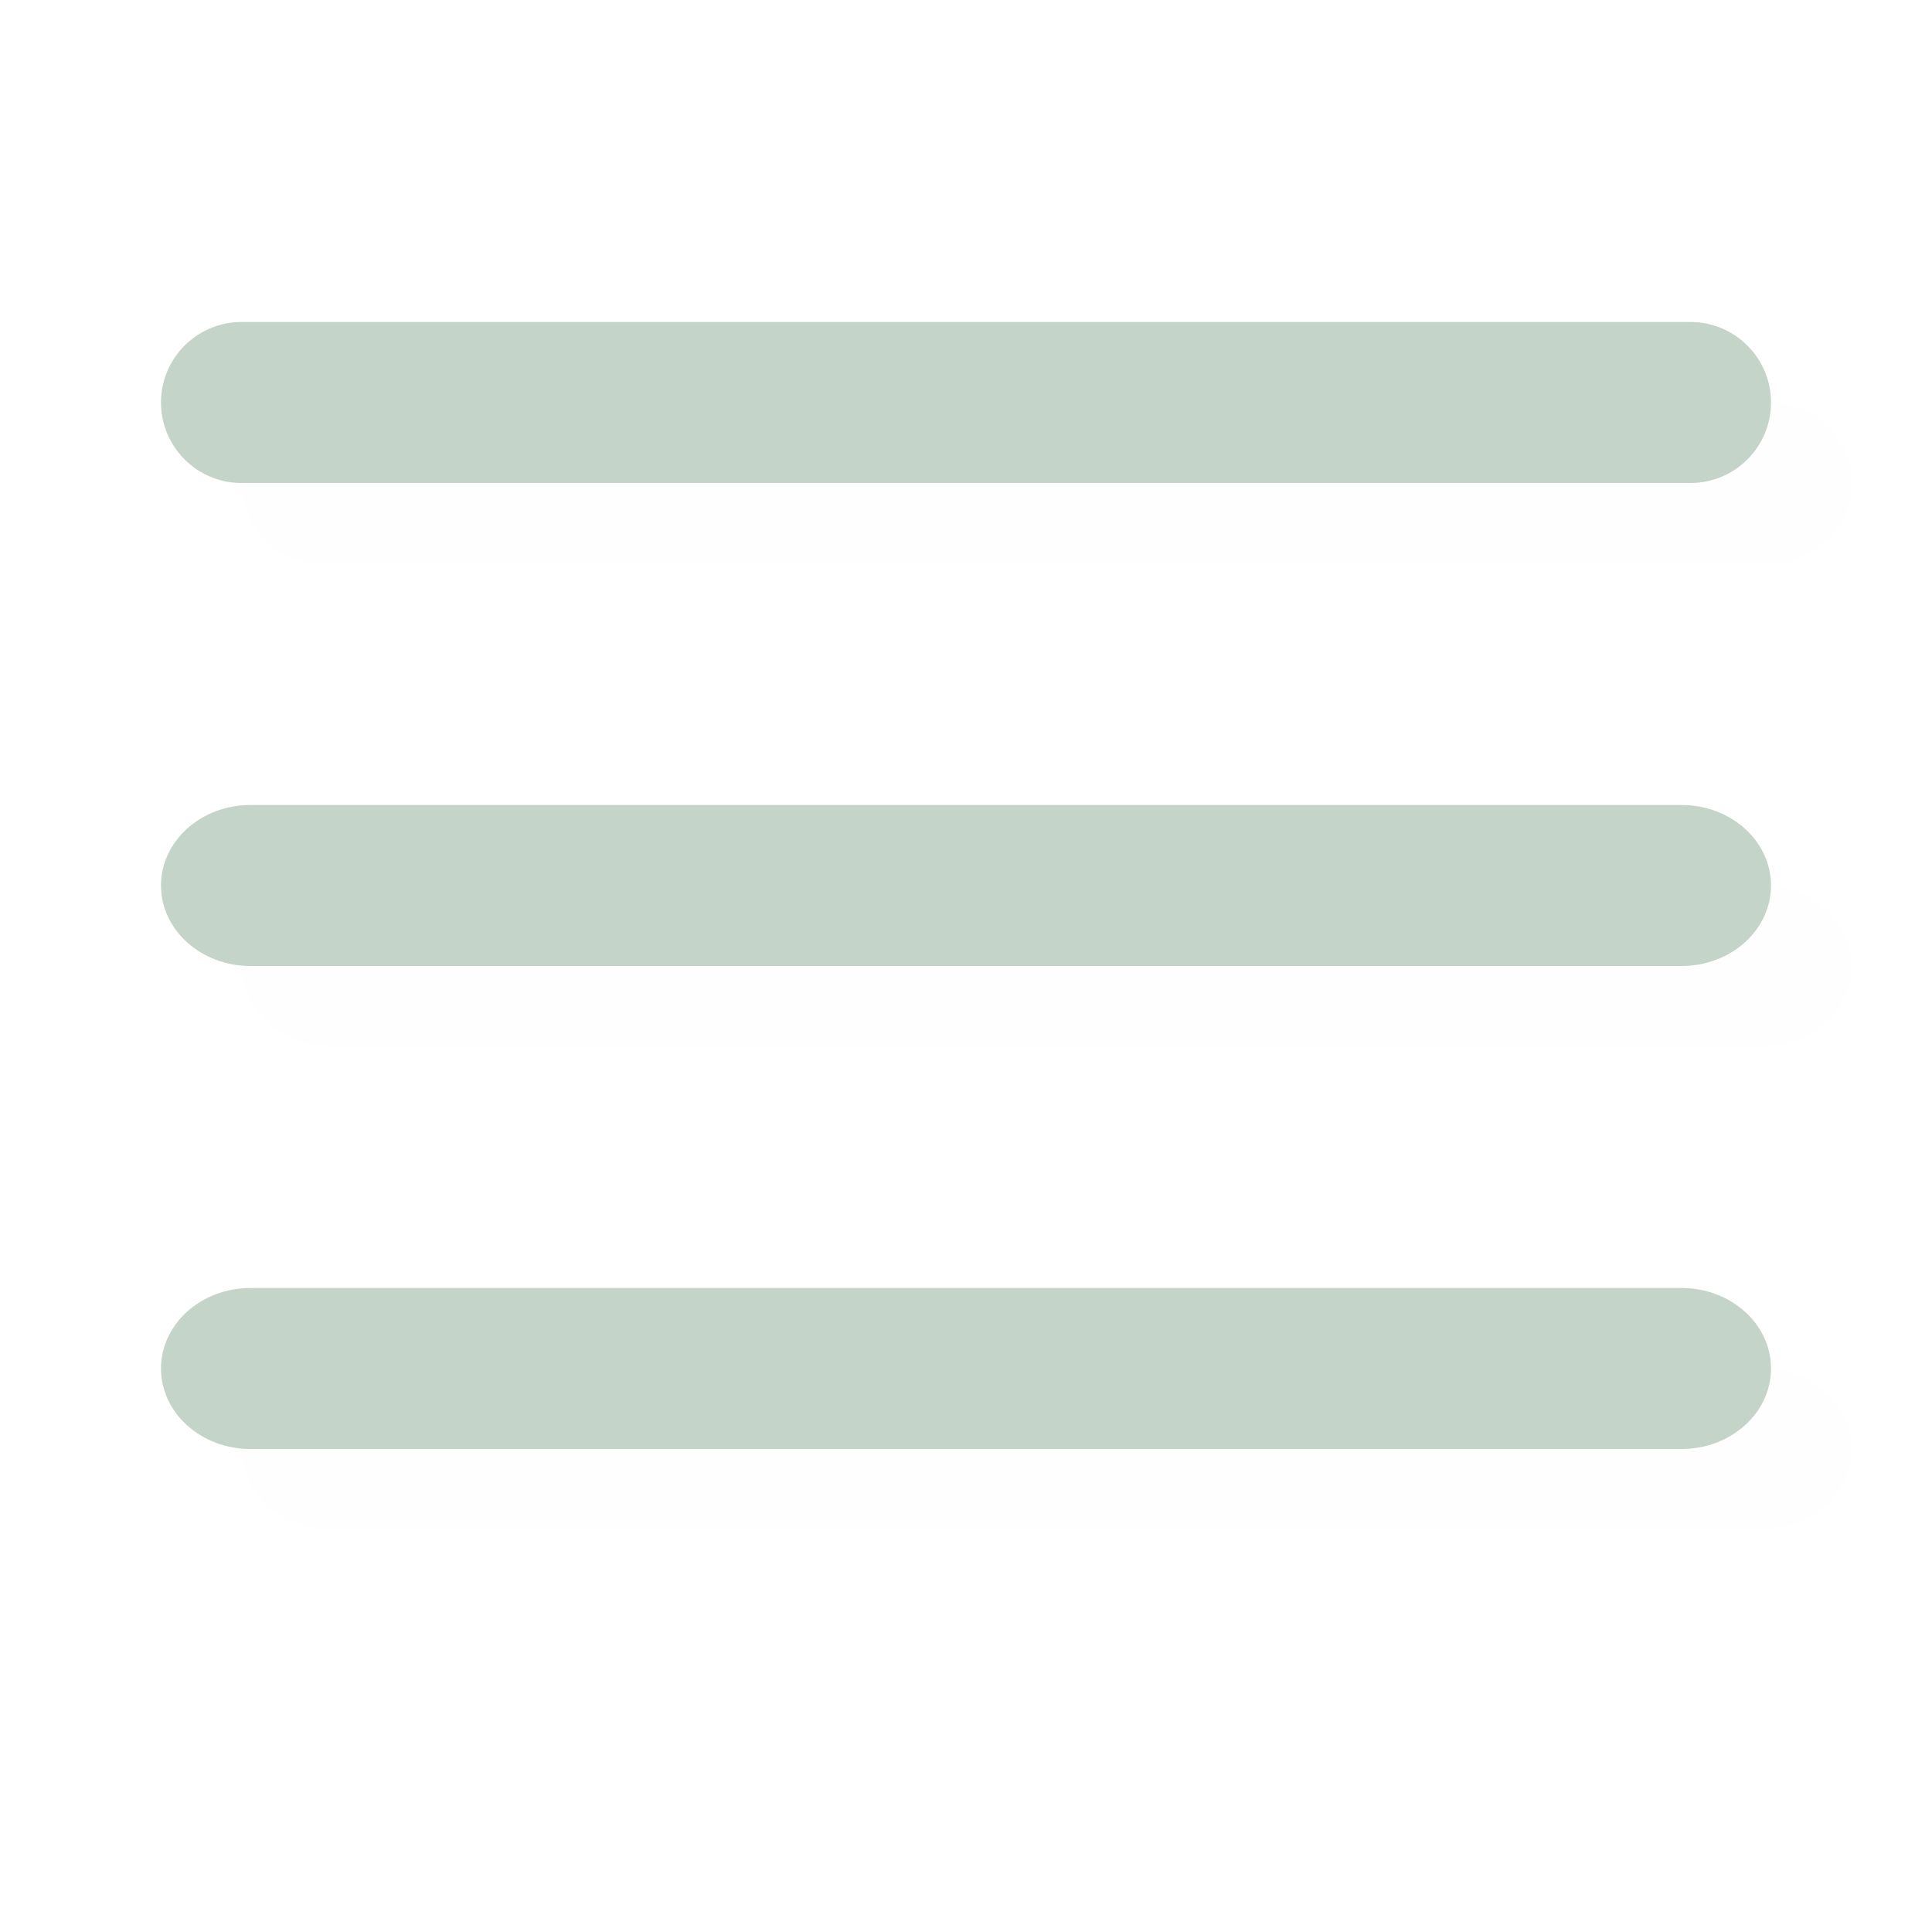 <svg width="24" height="24" viewBox="0 0 24 24" fill="none" xmlns="http://www.w3.org/2000/svg">
<g clip-path="url(#clip0_1647_26020)">
<path d="M4 5C3.448 5 3 5.448 3 6C3 6.552 3.448 7 4 7H22C22.552 7 23 6.552 23 6C23 5.448 22.552 5 22 5H4Z" fill="#95A198" fill-opacity="0.01"/>
<path d="M21.889 19H4.111C3.497 19 3 18.552 3 18C3 17.448 3.497 17 4.111 17H21.889C22.503 17 23 17.448 23 18C23 18.552 22.503 19 21.889 19Z" fill="#95A198" fill-opacity="0.01"/>
<path d="M21.889 13H4.111C3.497 13 3 12.552 3 12C3 11.448 3.497 11 4.111 11H21.889C22.503 11 23 11.448 23 12C23 12.552 22.503 13 21.889 13Z" fill="#95A198" fill-opacity="0.01"/>
<path d="M3 4C2.448 4 2 4.448 2 5C2 5.552 2.448 6 3 6H21C21.552 6 22 5.552 22 5C22 4.448 21.552 4 21 4H3Z" fill="#C4D4C8"/>
<path d="M20.889 18H3.111C2.497 18 2 17.552 2 17C2 16.448 2.497 16 3.111 16H20.889C21.503 16 22 16.448 22 17C22 17.552 21.503 18 20.889 18Z" fill="#C4D4C8"/>
<path d="M20.889 12H3.111C2.497 12 2 11.552 2 11C2 10.448 2.497 10 3.111 10H20.889C21.503 10 22 10.448 22 11C22 11.552 21.503 12 20.889 12Z" fill="#C4D4C8"/>
</g>
<defs>
<clipPath id="clip0_1647_26020">
<rect width="24" height="24" fill="white"/>
</clipPath>
</defs>
</svg>
